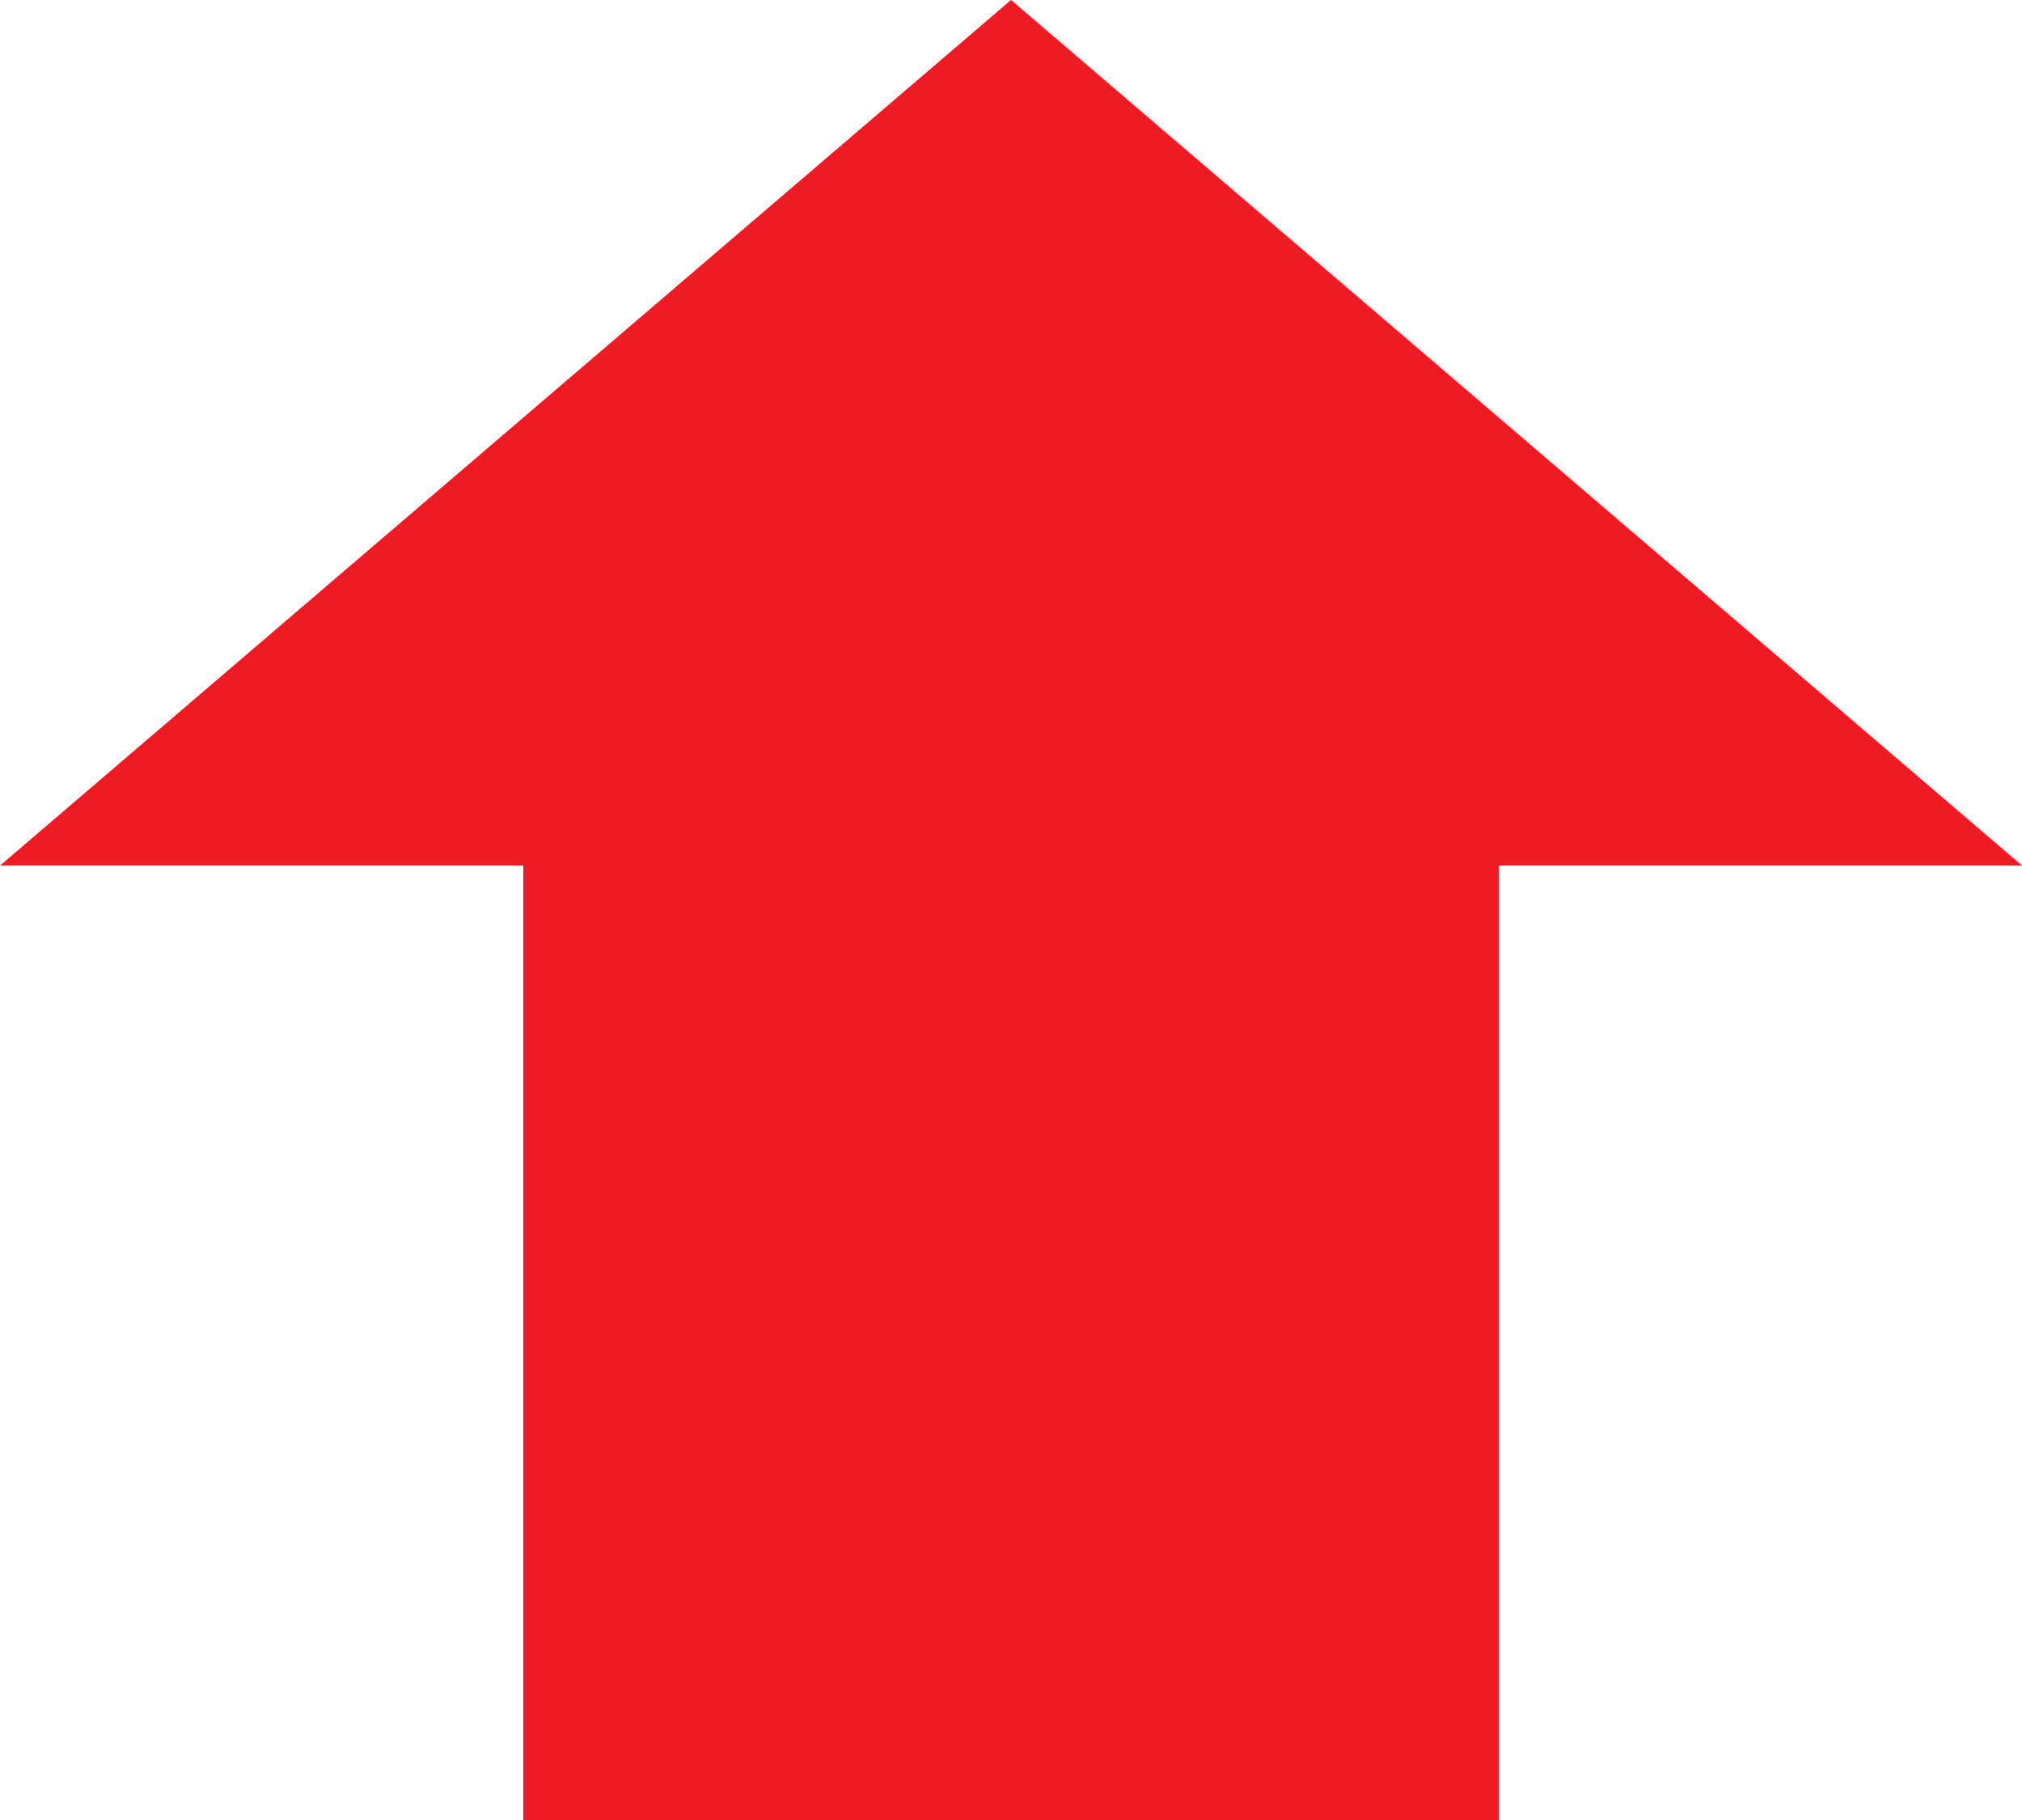 <?xml version="1.0" encoding="UTF-8"?>
<!DOCTYPE svg PUBLIC "-//W3C//DTD SVG 1.1//EN" "http://www.w3.org/Graphics/SVG/1.1/DTD/svg11.dtd">
<!-- Creator: CorelDRAW 2019 (64-Bit) -->
<svg xmlns="http://www.w3.org/2000/svg" xml:space="preserve" width="100px" height="90px" version="1.1"
     style="shape-rendering:geometricPrecision; text-rendering:geometricPrecision; image-rendering:optimizeQuality; fill-rule:evenodd; clip-rule:evenodd"
     viewBox="0 0 73.94 66.546"
>
 <defs>
  <style type="text/css">
   <![CDATA[
    .fil0 {fill:#ED1C24}
   ]]>
  </style>
 </defs>
    <g id="Слой_x0020_1">
        <polygon class="fil0"
                 points="54.805,66.546 54.805,31.65 73.94,31.65 36.97,0 0,31.65 19.135,31.65 19.135,66.546 "/>
 </g>
</svg>
